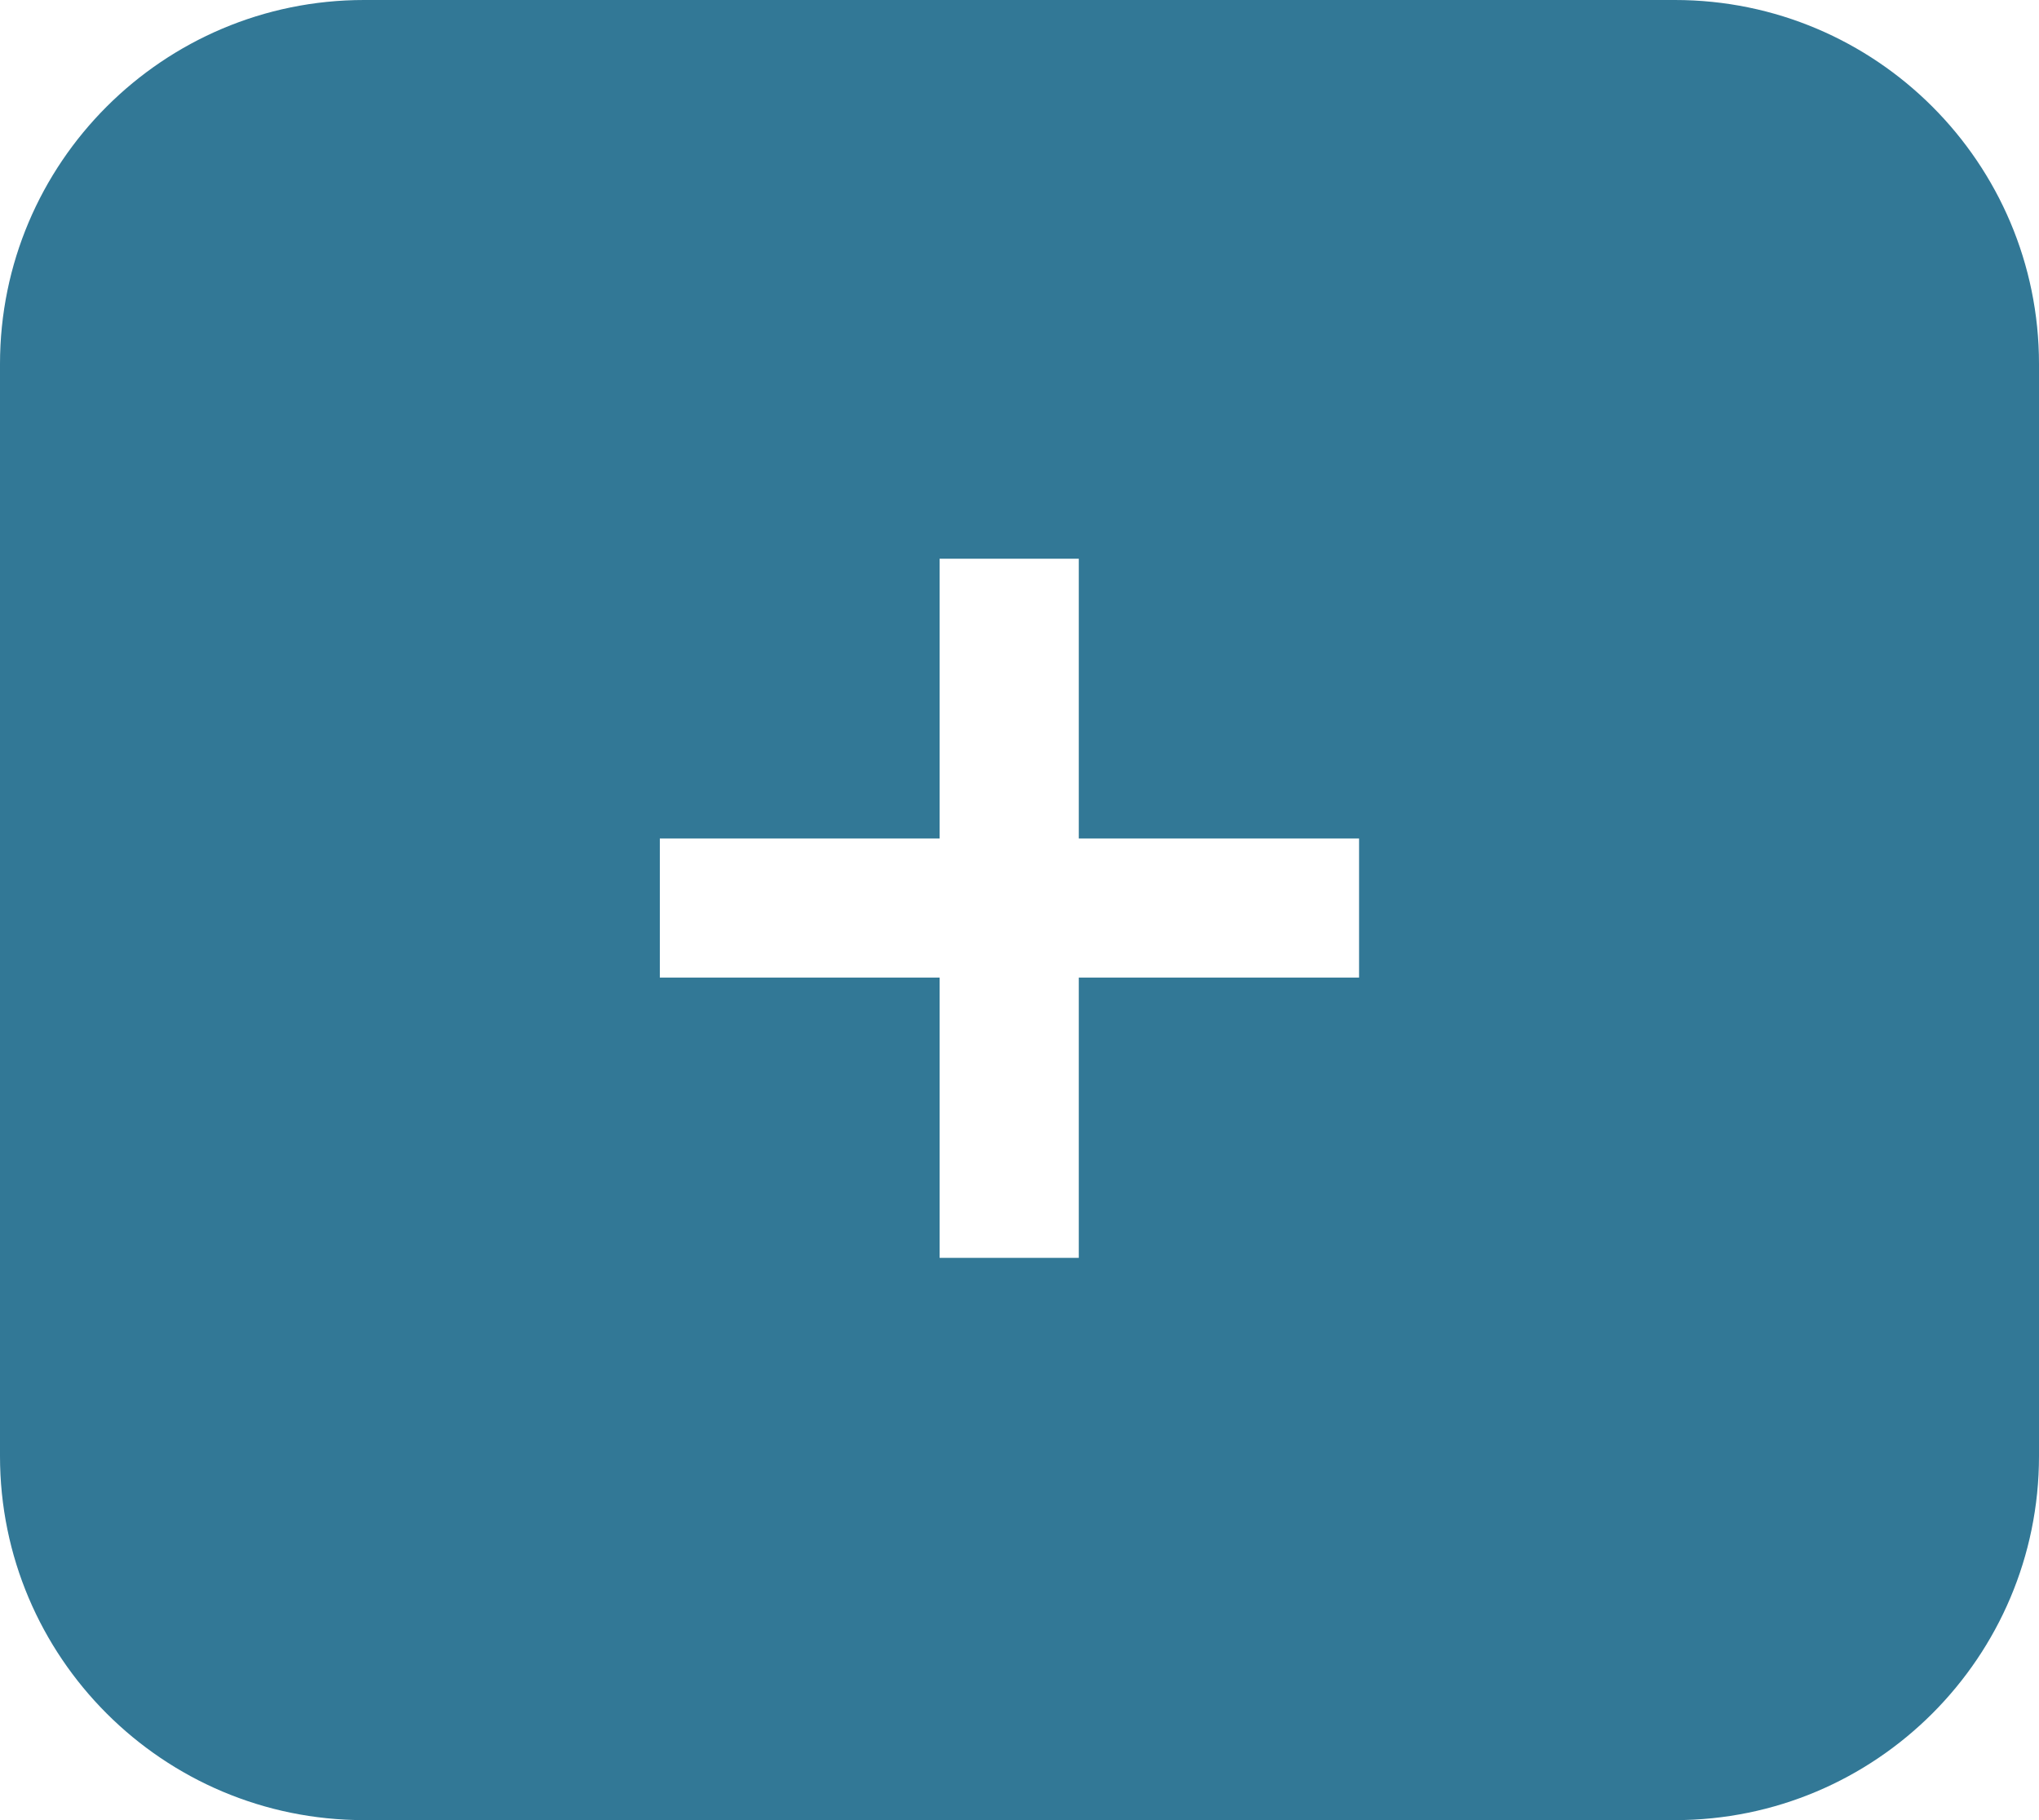 <svg width="28" height="25" viewBox="0 0 28 25" fill="none" xmlns="http://www.w3.org/2000/svg">
<path fill-rule="evenodd" clip-rule="evenodd" d="M5 0C2.239 0 0 2.239 0 5V20C0 22.761 2.239 25 5 25H23C25.761 25 28 22.761 28 20V5C28 2.239 25.761 0 23 0H5ZM12.903 13.427V17.277H14.814V13.427H18.663V11.517H14.814V7.674H12.903V11.517H9.061V13.427H12.903Z" fill="#327896"/>
</svg>
